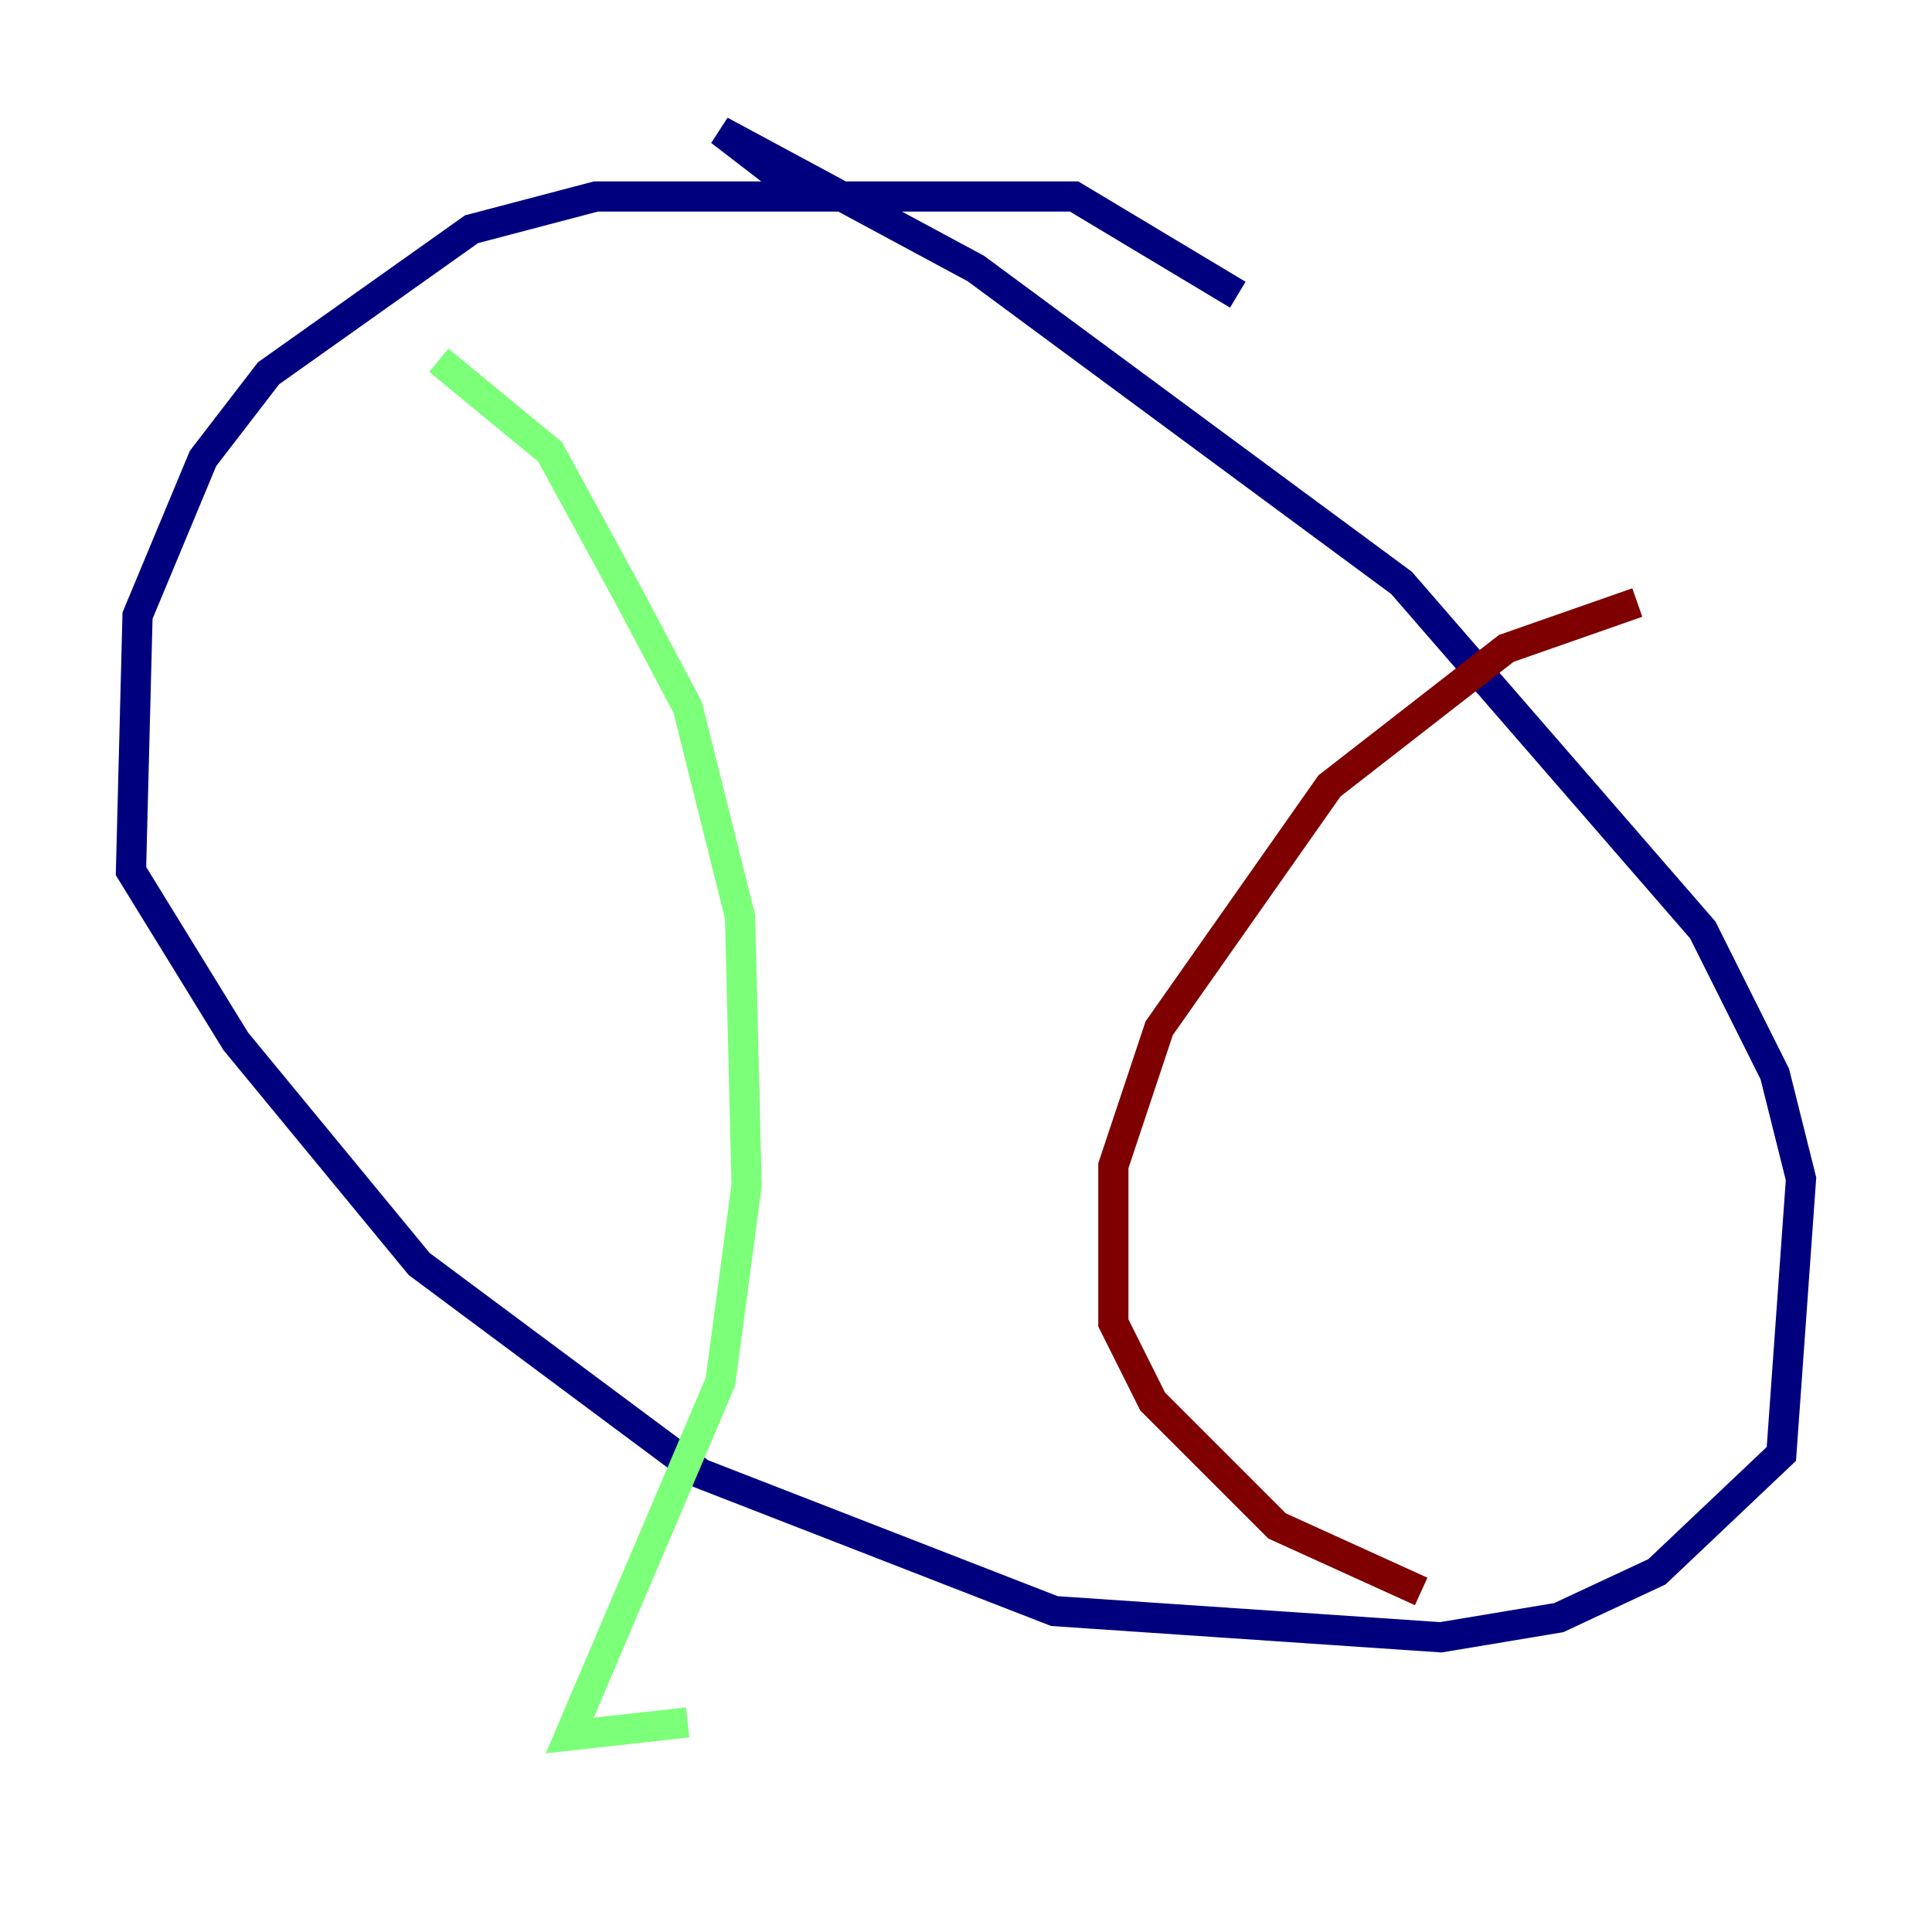<?xml version="1.0" encoding="utf-8" ?>
<svg baseProfile="tiny" height="128" version="1.2" viewBox="0,0,128,128" width="128" xmlns="http://www.w3.org/2000/svg" xmlns:ev="http://www.w3.org/2001/xml-events" xmlns:xlink="http://www.w3.org/1999/xlink"><defs /><polyline fill="none" points="82.007,19.525 71.159,13.017 39.485,13.017 31.241,15.186 17.79,24.732 13.451,30.373 9.112,40.786 8.678,57.709 15.62,68.99 27.77,83.742 46.427,97.627 69.858,106.739 95.458,108.475 103.268,107.173 109.776,104.136 118.02,96.325 119.322,78.102 117.586,71.159 112.814,61.614 92.854,38.617 64.651,17.79 47.729,8.678 53.37,13.017" stroke="#00007f" stroke-width="2" /><polyline fill="none" points="29.071,23.864 36.447,29.939 41.654,39.485 45.559,46.861 49.031,60.746 49.464,78.536 47.729,91.552 37.749,114.983 45.559,114.115" stroke="#7cff79" stroke-width="2" /><polyline fill="none" points="108.475,39.919 99.797,42.956 88.081,52.068 76.8,68.122 73.763,77.234 73.763,87.647 76.366,92.854 84.61,101.098 94.156,105.437" stroke="#7f0000" stroke-width="2" /></svg>